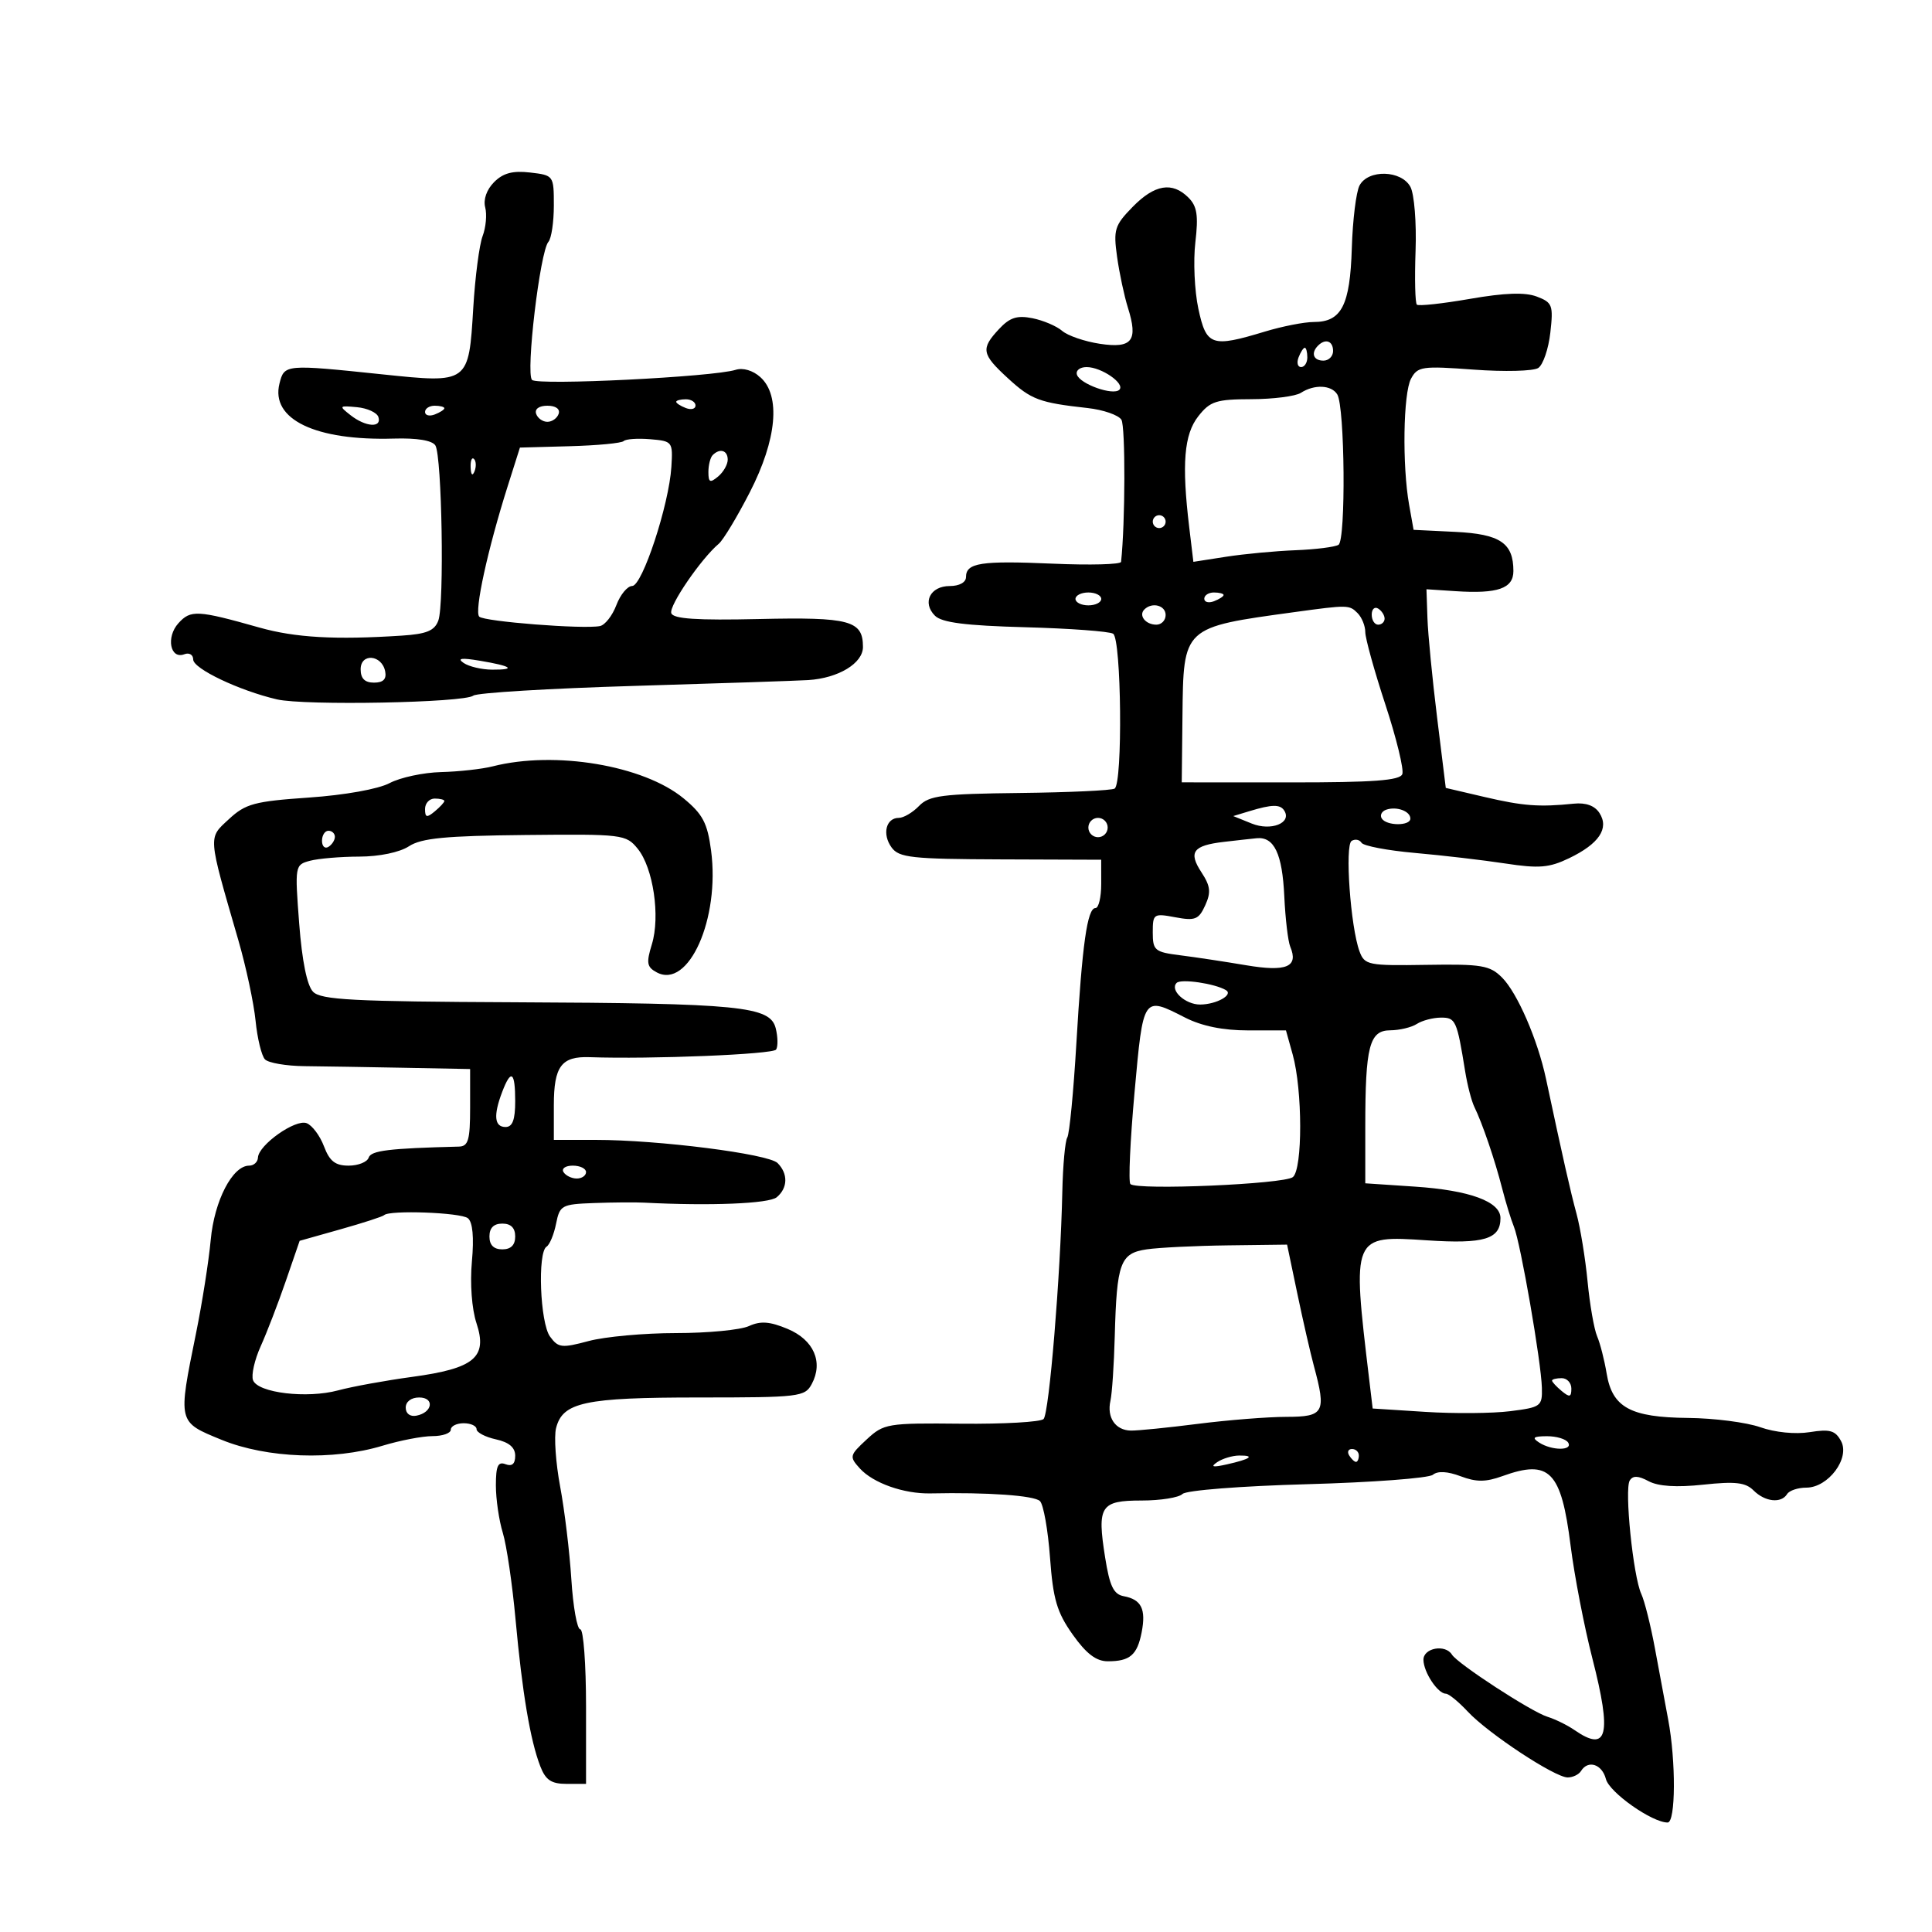 <svg xmlns="http://www.w3.org/2000/svg" width="300" height="300" viewBox="0 0 300 300" version="1.1">
	<path d="M 76.728 28.272 C 75.571 29.429, 75.023 30.981, 75.342 32.200 C 75.632 33.308, 75.450 35.315, 74.939 36.660 C 74.428 38.006, 73.775 43.011, 73.489 47.783 C 72.783 59.560, 72.819 59.535, 59.335 58.126 C 44.267 56.552, 44.148 56.563, 43.397 59.555 C 42.002 65.112, 48.975 68.465, 61.171 68.102 C 64.760 67.996, 67.122 68.388, 67.606 69.171 C 68.625 70.820, 69.010 93.798, 68.062 96.362 C 67.479 97.937, 66.244 98.448, 62.408 98.698 C 52.080 99.372, 45.854 99.020, 40.278 97.446 C 30.648 94.727, 29.607 94.671, 27.703 96.775 C 25.751 98.932, 26.425 102.435, 28.629 101.589 C 29.383 101.300, 30 101.668, 30 102.408 C 30 103.833, 37.137 107.231, 43 108.599 C 47.278 109.597, 72.110 109.123, 73.500 108.017 C 74.050 107.579, 85.300 106.900, 98.500 106.507 C 111.700 106.114, 123.850 105.707, 125.500 105.603 C 130.181 105.308, 134 102.998, 134 100.462 C 134 96.349, 131.970 95.803, 117.861 96.123 C 108.169 96.343, 104.533 96.100, 104.237 95.211 C 103.856 94.068, 108.863 86.749, 111.609 84.437 C 112.303 83.853, 114.472 80.253, 116.430 76.437 C 120.633 68.248, 121.257 61.448, 118.072 58.565 C 116.919 57.522, 115.373 57.064, 114.228 57.428 C 110.745 58.533, 83.523 59.882, 82.615 58.995 C 81.602 58.005, 83.853 39.022, 85.158 37.550 C 85.621 37.028, 86 34.489, 86 31.909 C 86 27.250, 85.976 27.216, 82.320 26.789 C 79.622 26.474, 78.130 26.870, 76.728 28.272 M 211.111 28.793 C 210.583 29.780, 210.041 34.167, 209.908 38.543 C 209.636 47.432, 208.313 50, 204.004 50 C 202.527 50, 199.109 50.670, 196.409 51.489 C 188.135 53.999, 187.320 53.719, 186.081 47.942 C 185.484 45.160, 185.274 40.519, 185.614 37.629 C 186.104 33.455, 185.884 32.027, 184.544 30.687 C 182.032 28.175, 179.294 28.630, 175.872 32.131 C 173.075 34.993, 172.868 35.658, 173.460 39.881 C 173.816 42.421, 174.574 45.981, 175.145 47.791 C 176.760 52.916, 175.800 54.145, 170.775 53.383 C 168.424 53.026, 165.795 52.124, 164.934 51.379 C 164.073 50.634, 161.995 49.749, 160.315 49.413 C 157.930 48.936, 156.796 49.303, 155.131 51.090 C 152.267 54.164, 152.414 54.976, 156.518 58.742 C 160.140 62.067, 161.384 62.531, 168.894 63.362 C 171.311 63.630, 173.667 64.445, 174.131 65.174 C 174.768 66.177, 174.734 81.192, 174.080 87.242 C 174.036 87.650, 169.272 87.778, 163.493 87.526 C 152.298 87.038, 150 87.392, 150 89.607 C 150 90.431, 148.966 91, 147.469 91 C 144.439 91, 143.154 93.582, 145.177 95.606 C 146.249 96.678, 149.907 97.145, 159.197 97.397 C 166.110 97.584, 172.251 98.037, 172.845 98.404 C 174.134 99.201, 174.352 121.665, 173.077 122.452 C 172.612 122.740, 165.992 123.046, 158.366 123.133 C 146.300 123.270, 144.268 123.532, 142.711 125.145 C 141.727 126.165, 140.313 127, 139.568 127 C 137.568 127, 136.947 129.545, 138.447 131.597 C 139.605 133.181, 141.558 133.394, 155.374 133.444 L 170.992 133.500 170.996 137.250 C 170.998 139.313, 170.599 141, 170.109 141 C 168.832 141, 168.042 146.598, 167.134 162.073 C 166.695 169.538, 166.062 176.090, 165.727 176.633 C 165.391 177.176, 165.044 180.968, 164.956 185.060 C 164.674 198.099, 162.912 219.470, 162.046 220.345 C 161.587 220.809, 155.840 221.136, 149.277 221.071 C 137.762 220.957, 137.245 221.044, 134.563 223.529 C 131.909 225.989, 131.862 226.190, 133.513 228.015 C 135.576 230.294, 140.357 231.983, 144.500 231.895 C 153.338 231.707, 160.614 232.219, 161.487 233.090 C 162.030 233.631, 162.732 237.579, 163.046 241.862 C 163.522 248.336, 164.115 250.350, 166.559 253.804 C 168.665 256.777, 170.210 257.959, 172 257.963 C 175.451 257.972, 176.589 256.999, 177.277 253.453 C 177.975 249.858, 177.236 248.368, 174.500 247.859 C 172.918 247.564, 172.312 246.306, 171.604 241.846 C 170.333 233.847, 170.875 233, 177.269 233 C 180.201 233, 183.056 232.544, 183.614 231.986 C 184.185 231.415, 192.639 230.752, 202.985 230.466 C 213.082 230.188, 221.863 229.529, 222.498 229.001 C 223.243 228.383, 224.771 228.465, 226.802 229.231 C 229.243 230.153, 230.702 230.148, 233.296 229.210 C 240.610 226.565, 242.424 228.414, 243.881 240 C 244.469 244.675, 245.989 252.550, 247.258 257.500 C 250.318 269.440, 249.627 272.203, 244.473 268.635 C 243.388 267.884, 241.499 266.957, 240.275 266.575 C 237.766 265.793, 226.334 258.350, 225.454 256.926 C 224.424 255.259, 220.998 255.897, 221.032 257.750 C 221.067 259.687, 223.269 263, 224.521 263 C 224.961 263, 226.487 264.248, 227.911 265.773 C 231.093 269.182, 241.437 276, 243.426 276 C 244.227 276, 245.160 275.550, 245.500 275 C 246.594 273.231, 248.766 273.933, 249.365 276.250 C 249.903 278.331, 256.532 283, 258.948 283 C 260.204 283, 260.254 273.478, 259.032 267 C 258.565 264.525, 257.644 259.575, 256.984 256 C 256.324 252.425, 255.367 248.600, 254.857 247.500 C 253.595 244.775, 252.218 231.265, 253.064 229.897 C 253.555 229.101, 254.374 229.130, 255.999 230 C 257.502 230.804, 260.333 230.983, 264.490 230.538 C 269.459 230.006, 271.045 230.188, 272.292 231.435 C 274.069 233.212, 276.582 233.485, 277.500 232 C 277.840 231.450, 279.184 231, 280.486 231 C 283.888 231, 287.302 226.432, 285.883 223.781 C 284.994 222.121, 284.155 221.879, 281.014 222.382 C 278.779 222.739, 275.621 222.425, 273.332 221.617 C 271.193 220.863, 266.152 220.214, 262.129 220.177 C 253.164 220.092, 250.346 218.552, 249.475 213.258 C 249.134 211.191, 248.471 208.600, 248.001 207.500 C 247.530 206.400, 246.863 202.575, 246.519 199 C 246.174 195.425, 245.404 190.700, 244.808 188.500 C 243.835 184.910, 242.704 179.907, 240.059 167.500 C 238.765 161.433, 235.607 154.163, 233.235 151.791 C 231.342 149.898, 230.079 149.685, 221.527 149.822 C 212.449 149.967, 211.897 149.857, 211.108 147.738 C 209.712 143.985, 208.800 131.242, 209.879 130.575 C 210.420 130.241, 211.111 130.371, 211.416 130.865 C 211.722 131.358, 215.465 132.070, 219.736 132.446 C 224.006 132.822, 230.304 133.558, 233.732 134.081 C 238.970 134.881, 240.551 134.751, 243.642 133.266 C 248.291 131.033, 249.901 128.642, 248.368 126.250 C 247.633 125.104, 246.256 124.601, 244.373 124.794 C 239 125.344, 236.507 125.156, 230.500 123.751 L 224.500 122.348 223.153 111.424 C 222.412 105.416, 221.737 98.475, 221.653 96 L 221.500 91.500 225.998 91.796 C 232.569 92.229, 235 91.385, 235 88.672 C 235 84.316, 232.943 82.929, 225.979 82.589 L 219.500 82.273 218.808 78.387 C 217.721 72.288, 217.889 61.076, 219.100 58.813 C 220.124 56.901, 220.801 56.802, 228.850 57.396 C 233.608 57.746, 238.112 57.632, 238.859 57.140 C 239.606 56.649, 240.451 54.177, 240.736 51.647 C 241.216 47.394, 241.058 46.972, 238.638 46.053 C 236.813 45.359, 233.673 45.466, 228.261 46.407 C 223.992 47.149, 220.280 47.553, 220.011 47.306 C 219.743 47.059, 219.651 43.298, 219.808 38.950 C 219.965 34.598, 219.607 30.135, 219.012 29.022 C 217.617 26.415, 212.463 26.266, 211.111 28.793 M 204.667 53.667 C 203.516 54.817, 203.938 56, 205.500 56 C 206.325 56, 207 55.325, 207 54.500 C 207 52.938, 205.817 52.516, 204.667 53.667 M 201.638 55.500 C 201.322 56.325, 201.499 57, 202.031 57 C 202.564 57, 203 56.325, 203 55.500 C 203 54.675, 202.823 54, 202.607 54 C 202.391 54, 201.955 54.675, 201.638 55.500 M 167.229 58.188 C 167.715 59.644, 172.863 61.470, 173.811 60.522 C 174.758 59.576, 171.039 57, 168.726 57 C 167.685 57, 167.011 57.534, 167.229 58.188 M 202 61 C 201.175 61.533, 197.720 61.976, 194.323 61.985 C 188.849 61.998, 187.909 62.300, 186.073 64.635 C 183.855 67.455, 183.480 72.028, 184.662 81.871 L 185.307 87.242 190.404 86.449 C 193.207 86.013, 198.051 85.558, 201.168 85.438 C 204.286 85.317, 207.289 84.939, 207.842 84.598 C 209.003 83.880, 208.832 63.155, 207.649 61.241 C 206.736 59.764, 204.087 59.651, 202 61 M 105 62.393 C 105 62.609, 105.675 63.045, 106.500 63.362 C 107.325 63.678, 108 63.501, 108 62.969 C 108 62.436, 107.325 62, 106.500 62 C 105.675 62, 105 62.177, 105 62.393 M 54.441 64.477 C 56.787 66.318, 59.324 66.478, 58.756 64.750 C 58.530 64.063, 57.030 63.377, 55.423 63.227 C 52.635 62.967, 52.589 63.025, 54.441 64.477 M 66 63.969 C 66 64.501, 66.675 64.678, 67.500 64.362 C 68.325 64.045, 69 63.609, 69 63.393 C 69 63.177, 68.325 63, 67.500 63 C 66.675 63, 66 63.436, 66 63.969 M 83.250 64.250 C 83.479 64.938, 84.267 65.500, 85 65.500 C 85.733 65.500, 86.521 64.938, 86.750 64.250 C 86.998 63.506, 86.289 63, 85 63 C 83.711 63, 83.002 63.506, 83.250 64.250 M 96.844 68.490 C 96.522 68.812, 92.766 69.170, 88.496 69.287 L 80.734 69.500 78.833 75.500 C 75.719 85.334, 73.621 94.954, 74.416 95.752 C 75.181 96.520, 90.596 97.725, 93.157 97.216 C 93.944 97.061, 95.091 95.598, 95.707 93.966 C 96.322 92.335, 97.428 90.997, 98.163 90.993 C 99.738 90.985, 103.885 78.390, 104.251 72.500 C 104.494 68.589, 104.421 68.493, 100.964 68.202 C 99.020 68.039, 97.165 68.168, 96.844 68.490 M 110.667 70.667 C 110.300 71.033, 110 72.213, 110 73.289 C 110 74.914, 110.254 75.034, 111.500 74 C 112.325 73.315, 113 72.135, 113 71.378 C 113 69.920, 111.783 69.550, 110.667 70.667 M 73.079 72.583 C 73.127 73.748, 73.364 73.985, 73.683 73.188 C 73.972 72.466, 73.936 71.603, 73.604 71.271 C 73.272 70.939, 73.036 71.529, 73.079 72.583 M 179 81 C 179 81.550, 179.450 82, 180 82 C 180.550 82, 181 81.550, 181 81 C 181 80.450, 180.550 80, 180 80 C 179.450 80, 179 80.450, 179 81 M 167 93 C 167 93.550, 167.900 94, 169 94 C 170.100 94, 171 93.550, 171 93 C 171 92.450, 170.100 92, 169 92 C 167.900 92, 167 92.450, 167 93 M 187 92.969 C 187 93.501, 187.675 93.678, 188.500 93.362 C 189.325 93.045, 190 92.609, 190 92.393 C 190 92.177, 189.325 92, 188.500 92 C 187.675 92, 187 92.436, 187 92.969 M 177.694 94.639 C 176.761 95.573, 177.888 97, 179.559 97 C 180.352 97, 181 96.325, 181 95.500 C 181 93.994, 178.889 93.444, 177.694 94.639 M 201 95.048 C 183.615 97.430, 183.765 97.291, 183.612 111.222 L 183.500 121.483 200.377 121.491 C 213.255 121.498, 217.371 121.194, 217.750 120.208 C 218.023 119.497, 216.841 114.637, 215.123 109.408 C 213.405 104.179, 212 99.113, 212 98.151 C 212 97.188, 211.460 95.860, 210.800 95.200 C 209.511 93.911, 209.315 93.908, 201 95.048 M 213 95.441 C 213 96.298, 213.450 97, 214 97 C 214.550 97, 215 96.577, 215 96.059 C 215 95.541, 214.550 94.840, 214 94.500 C 213.450 94.160, 213 94.584, 213 95.441 M 56 103.927 C 56 105.358, 56.642 106, 58.073 106 C 59.504 106, 60.043 105.461, 59.812 104.261 C 59.310 101.655, 56 101.364, 56 103.927 M 72 102.948 C 72.825 103.510, 74.813 103.976, 76.417 103.985 C 80.259 104.005, 79.461 103.426, 74.500 102.596 C 71.634 102.116, 70.925 102.215, 72 102.948 M 76.500 119 C 74.850 119.420, 71.250 119.819, 68.500 119.888 C 65.750 119.956, 62.150 120.726, 60.500 121.599 C 58.748 122.526, 53.539 123.460, 47.975 123.844 C 39.494 124.430, 38.131 124.798, 35.544 127.197 C 32.288 130.215, 32.234 129.513, 37.012 146 C 38.207 150.125, 39.410 155.750, 39.685 158.500 C 39.960 161.250, 40.617 163.950, 41.146 164.500 C 41.675 165.050, 44.446 165.524, 47.304 165.553 C 50.162 165.582, 57.112 165.695, 62.750 165.803 L 73 166 73 172 C 73 177.031, 72.717 178.007, 71.250 178.044 C 60.387 178.316, 57.615 178.655, 57.248 179.756 C 57.020 180.440, 55.619 181, 54.136 181 C 52.058 181, 51.179 180.312, 50.307 178.002 C 49.685 176.354, 48.472 174.735, 47.613 174.405 C 45.867 173.735, 40.142 177.784, 40.055 179.750 C 40.025 180.438, 39.410 181, 38.688 181 C 36.098 181, 33.283 186.436, 32.721 192.525 C 32.418 195.811, 31.394 202.325, 30.445 207 C 27.609 220.977, 27.561 220.775, 34.420 223.579 C 41.427 226.444, 51.728 226.819, 59.409 224.489 C 62.109 223.670, 65.596 223, 67.159 223 C 68.722 223, 70 222.550, 70 222 C 70 221.450, 70.900 221, 72 221 C 73.100 221, 74 221.414, 74 221.921 C 74 222.427, 75.350 223.138, 77 223.500 C 79.042 223.949, 80 224.762, 80 226.048 C 80 227.316, 79.507 227.748, 78.500 227.362 C 77.326 226.911, 77 227.626, 77 230.650 C 77 232.775, 77.483 236.085, 78.073 238.007 C 78.663 239.928, 79.556 246, 80.057 251.500 C 81.090 262.820, 82.337 270.227, 83.889 274.250 C 84.723 276.410, 85.599 277, 87.975 277 L 91 277 91 265 C 91 258.400, 90.598 253, 90.106 253 C 89.614 253, 88.990 249.513, 88.720 245.250 C 88.449 240.988, 87.667 234.505, 86.982 230.845 C 86.297 227.184, 86.009 223.099, 86.344 221.766 C 87.356 217.735, 90.775 217, 108.512 217 C 124.150 217, 124.983 216.901, 126.050 214.907 C 127.873 211.501, 126.358 208.047, 122.296 206.350 C 119.520 205.191, 118.102 205.088, 116.285 205.916 C 114.976 206.512, 109.884 207, 104.967 207 C 100.051 207, 93.955 207.555, 91.421 208.232 C 87.221 209.356, 86.689 209.295, 85.407 207.541 C 83.861 205.427, 83.440 194.464, 84.871 193.580 C 85.350 193.284, 86.014 191.682, 86.346 190.021 C 86.920 187.151, 87.213 186.990, 92.225 186.808 C 95.126 186.702, 98.625 186.674, 100 186.745 C 110.278 187.276, 119.407 186.907, 120.607 185.911 C 122.340 184.473, 122.395 182.252, 120.740 180.597 C 119.315 179.173, 102.237 177, 92.464 177 L 86 177 86 171.622 C 86 165.571, 87.172 164, 91.571 164.157 C 101.086 164.495, 120.056 163.719, 120.517 162.973 C 120.816 162.488, 120.788 161.005, 120.455 159.676 C 119.593 156.241, 115.025 155.787, 79.787 155.631 C 54.813 155.521, 49.841 155.261, 48.612 154 C 47.676 153.040, 46.901 149.224, 46.457 143.397 C 45.774 134.410, 45.795 134.287, 48.133 133.661 C 49.435 133.312, 52.878 133.021, 55.785 133.014 C 58.912 133.006, 62.062 132.350, 63.499 131.409 C 65.427 130.146, 69.146 129.785, 81.542 129.659 C 96.705 129.505, 97.210 129.566, 99.023 131.793 C 101.434 134.754, 102.551 142.297, 101.221 146.632 C 100.331 149.531, 100.442 150.166, 101.983 150.991 C 106.926 153.636, 111.819 142.655, 110.415 132.067 C 109.847 127.792, 109.128 126.426, 106.147 123.970 C 99.925 118.841, 86.179 116.537, 76.500 119 M 66 125.622 C 66 126.951, 66.271 127.020, 67.500 126 C 68.325 125.315, 69 124.585, 69 124.378 C 69 124.170, 68.325 124, 67.500 124 C 66.675 124, 66 124.730, 66 125.622 M 194 125.959 L 191.500 126.719 194.372 127.881 C 197.352 129.087, 200.613 127.801, 199.430 125.887 C 198.801 124.869, 197.531 124.886, 194 125.959 M 215.244 125.733 C 214.553 125.974, 214.242 126.582, 214.553 127.085 C 215.281 128.263, 219 128.281, 219 127.107 C 219 125.954, 216.857 125.170, 215.244 125.733 M 169 128.500 C 169 129.325, 169.675 130, 170.500 130 C 171.325 130, 172 129.325, 172 128.500 C 172 127.675, 171.325 127, 170.500 127 C 169.675 127, 169 127.675, 169 128.500 M 50 130.559 C 50 131.416, 50.450 131.840, 51 131.500 C 51.550 131.160, 52 130.459, 52 129.941 C 52 129.423, 51.550 129, 51 129 C 50.450 129, 50 129.702, 50 130.559 M 190 130.731 C 185.252 131.289, 184.502 132.311, 186.549 135.434 C 187.960 137.588, 188.071 138.549, 187.143 140.586 C 186.140 142.787, 185.577 143.011, 182.501 142.434 C 179.130 141.802, 179 141.889, 179 144.788 C 179 147.579, 179.310 147.838, 183.250 148.334 C 185.588 148.628, 190.189 149.323, 193.475 149.879 C 199.769 150.942, 201.670 150.146, 200.349 147 C 200.003 146.175, 199.587 142.657, 199.425 139.182 C 199.117 132.554, 197.849 129.892, 195.128 130.160 C 194.232 130.248, 191.925 130.505, 190 130.731 M 182.710 152.623 C 181.594 153.740, 184.057 156.001, 186.372 155.985 C 188.903 155.966, 191.574 154.463, 190.357 153.743 C 188.627 152.718, 183.383 151.950, 182.710 152.623 M 176.169 169.636 C 175.492 177.135, 175.202 183.536, 175.526 183.859 C 176.524 184.857, 199.423 183.875, 200.757 182.778 C 202.283 181.522, 202.265 169.259, 200.729 163.750 L 199.683 160 193.802 160 C 189.894 160, 186.605 159.329, 184 158 C 177.470 154.669, 177.529 154.581, 176.169 169.636 M 220 159 C 219.175 159.533, 217.319 159.976, 215.875 159.985 C 212.634 160.004, 212 162.461, 212 174.997 L 212 183.743 219.750 184.262 C 228.199 184.828, 232.980 186.584, 232.992 189.128 C 233.008 192.412, 230.455 193.188, 221.576 192.597 C 209.925 191.821, 209.933 191.802, 212.598 214.107 L 213.148 218.713 221.324 219.236 C 225.821 219.523, 231.750 219.475, 234.500 219.129 C 239.272 218.529, 239.497 218.363, 239.423 215.500 C 239.320 211.486, 236.116 193.017, 235.085 190.500 C 234.635 189.400, 233.806 186.700, 233.243 184.500 C 232.116 180.095, 230.172 174.397, 228.934 171.873 C 228.496 170.978, 227.855 168.503, 227.511 166.373 C 226.226 158.422, 226.035 158, 223.731 158.015 C 222.504 158.024, 220.825 158.467, 220 159 M 77.975 169.565 C 76.592 173.204, 76.765 175, 78.500 175 C 79.583 175, 80 173.889, 80 171 C 80 166.380, 79.359 165.926, 77.975 169.565 M 87.500 182 C 87.840 182.550, 88.766 183, 89.559 183 C 90.352 183, 91 182.550, 91 182 C 91 181.450, 90.073 181, 88.941 181 C 87.809 181, 87.160 181.450, 87.500 182 M 59.646 188.687 C 59.426 188.908, 56.384 189.895, 52.887 190.881 L 46.529 192.674 44.376 198.927 C 43.191 202.366, 41.440 206.916, 40.484 209.036 C 39.527 211.157, 38.991 213.535, 39.293 214.321 C 40.049 216.292, 47.664 217.201, 52.500 215.897 C 54.700 215.304, 59.875 214.361, 64 213.802 C 73.678 212.490, 75.739 210.769, 73.988 205.463 C 73.260 203.259, 72.966 199.307, 73.276 195.895 C 73.619 192.116, 73.400 189.760, 72.651 189.162 C 71.540 188.275, 60.463 187.870, 59.646 188.687 M 76 192 C 76 193.333, 76.667 194, 78 194 C 79.333 194, 80 193.333, 80 192 C 80 190.667, 79.333 190, 78 190 C 76.667 190, 76 190.667, 76 192 M 178.068 193.997 C 173.943 194.602, 173.408 196.057, 173.099 207.500 C 172.980 211.900, 172.680 216.400, 172.431 217.500 C 171.843 220.106, 173.194 222.090, 175.590 222.140 C 176.640 222.162, 181.325 221.692, 186 221.097 C 190.675 220.502, 196.863 220.012, 199.750 220.008 C 205.617 219.999, 205.975 219.337, 204.022 212.116 C 203.484 210.127, 202.327 205.072, 201.451 200.882 L 199.858 193.264 190.679 193.379 C 185.631 193.442, 179.956 193.721, 178.068 193.997 M 241 214.378 C 241 214.585, 241.675 215.315, 242.500 216 C 243.729 217.020, 244 216.951, 244 215.622 C 244 214.730, 243.325 214, 242.500 214 C 241.675 214, 241 214.170, 241 214.378 M 63 218.573 C 63 219.505, 63.680 220.015, 64.667 219.823 C 67.176 219.337, 67.520 217, 65.083 217 C 63.855 217, 63 217.646, 63 218.573 M 239 224 C 240.976 225.277, 244.289 225.277, 243.500 224 C 243.160 223.450, 241.671 223.007, 240.191 223.015 C 238.086 223.027, 237.827 223.242, 239 224 M 209.500 226 C 209.840 226.550, 210.316 227, 210.559 227 C 210.802 227, 211 226.550, 211 226 C 211 225.450, 210.523 225, 209.941 225 C 209.359 225, 209.160 225.450, 209.500 226 M 189 227.046 C 187.905 227.787, 188.309 227.880, 190.500 227.390 C 194.177 226.567, 194.975 225.995, 192.417 226.015 C 191.363 226.024, 189.825 226.487, 189 227.046" stroke="none" fill="black" fill-rule="evenodd"/>
</svg>